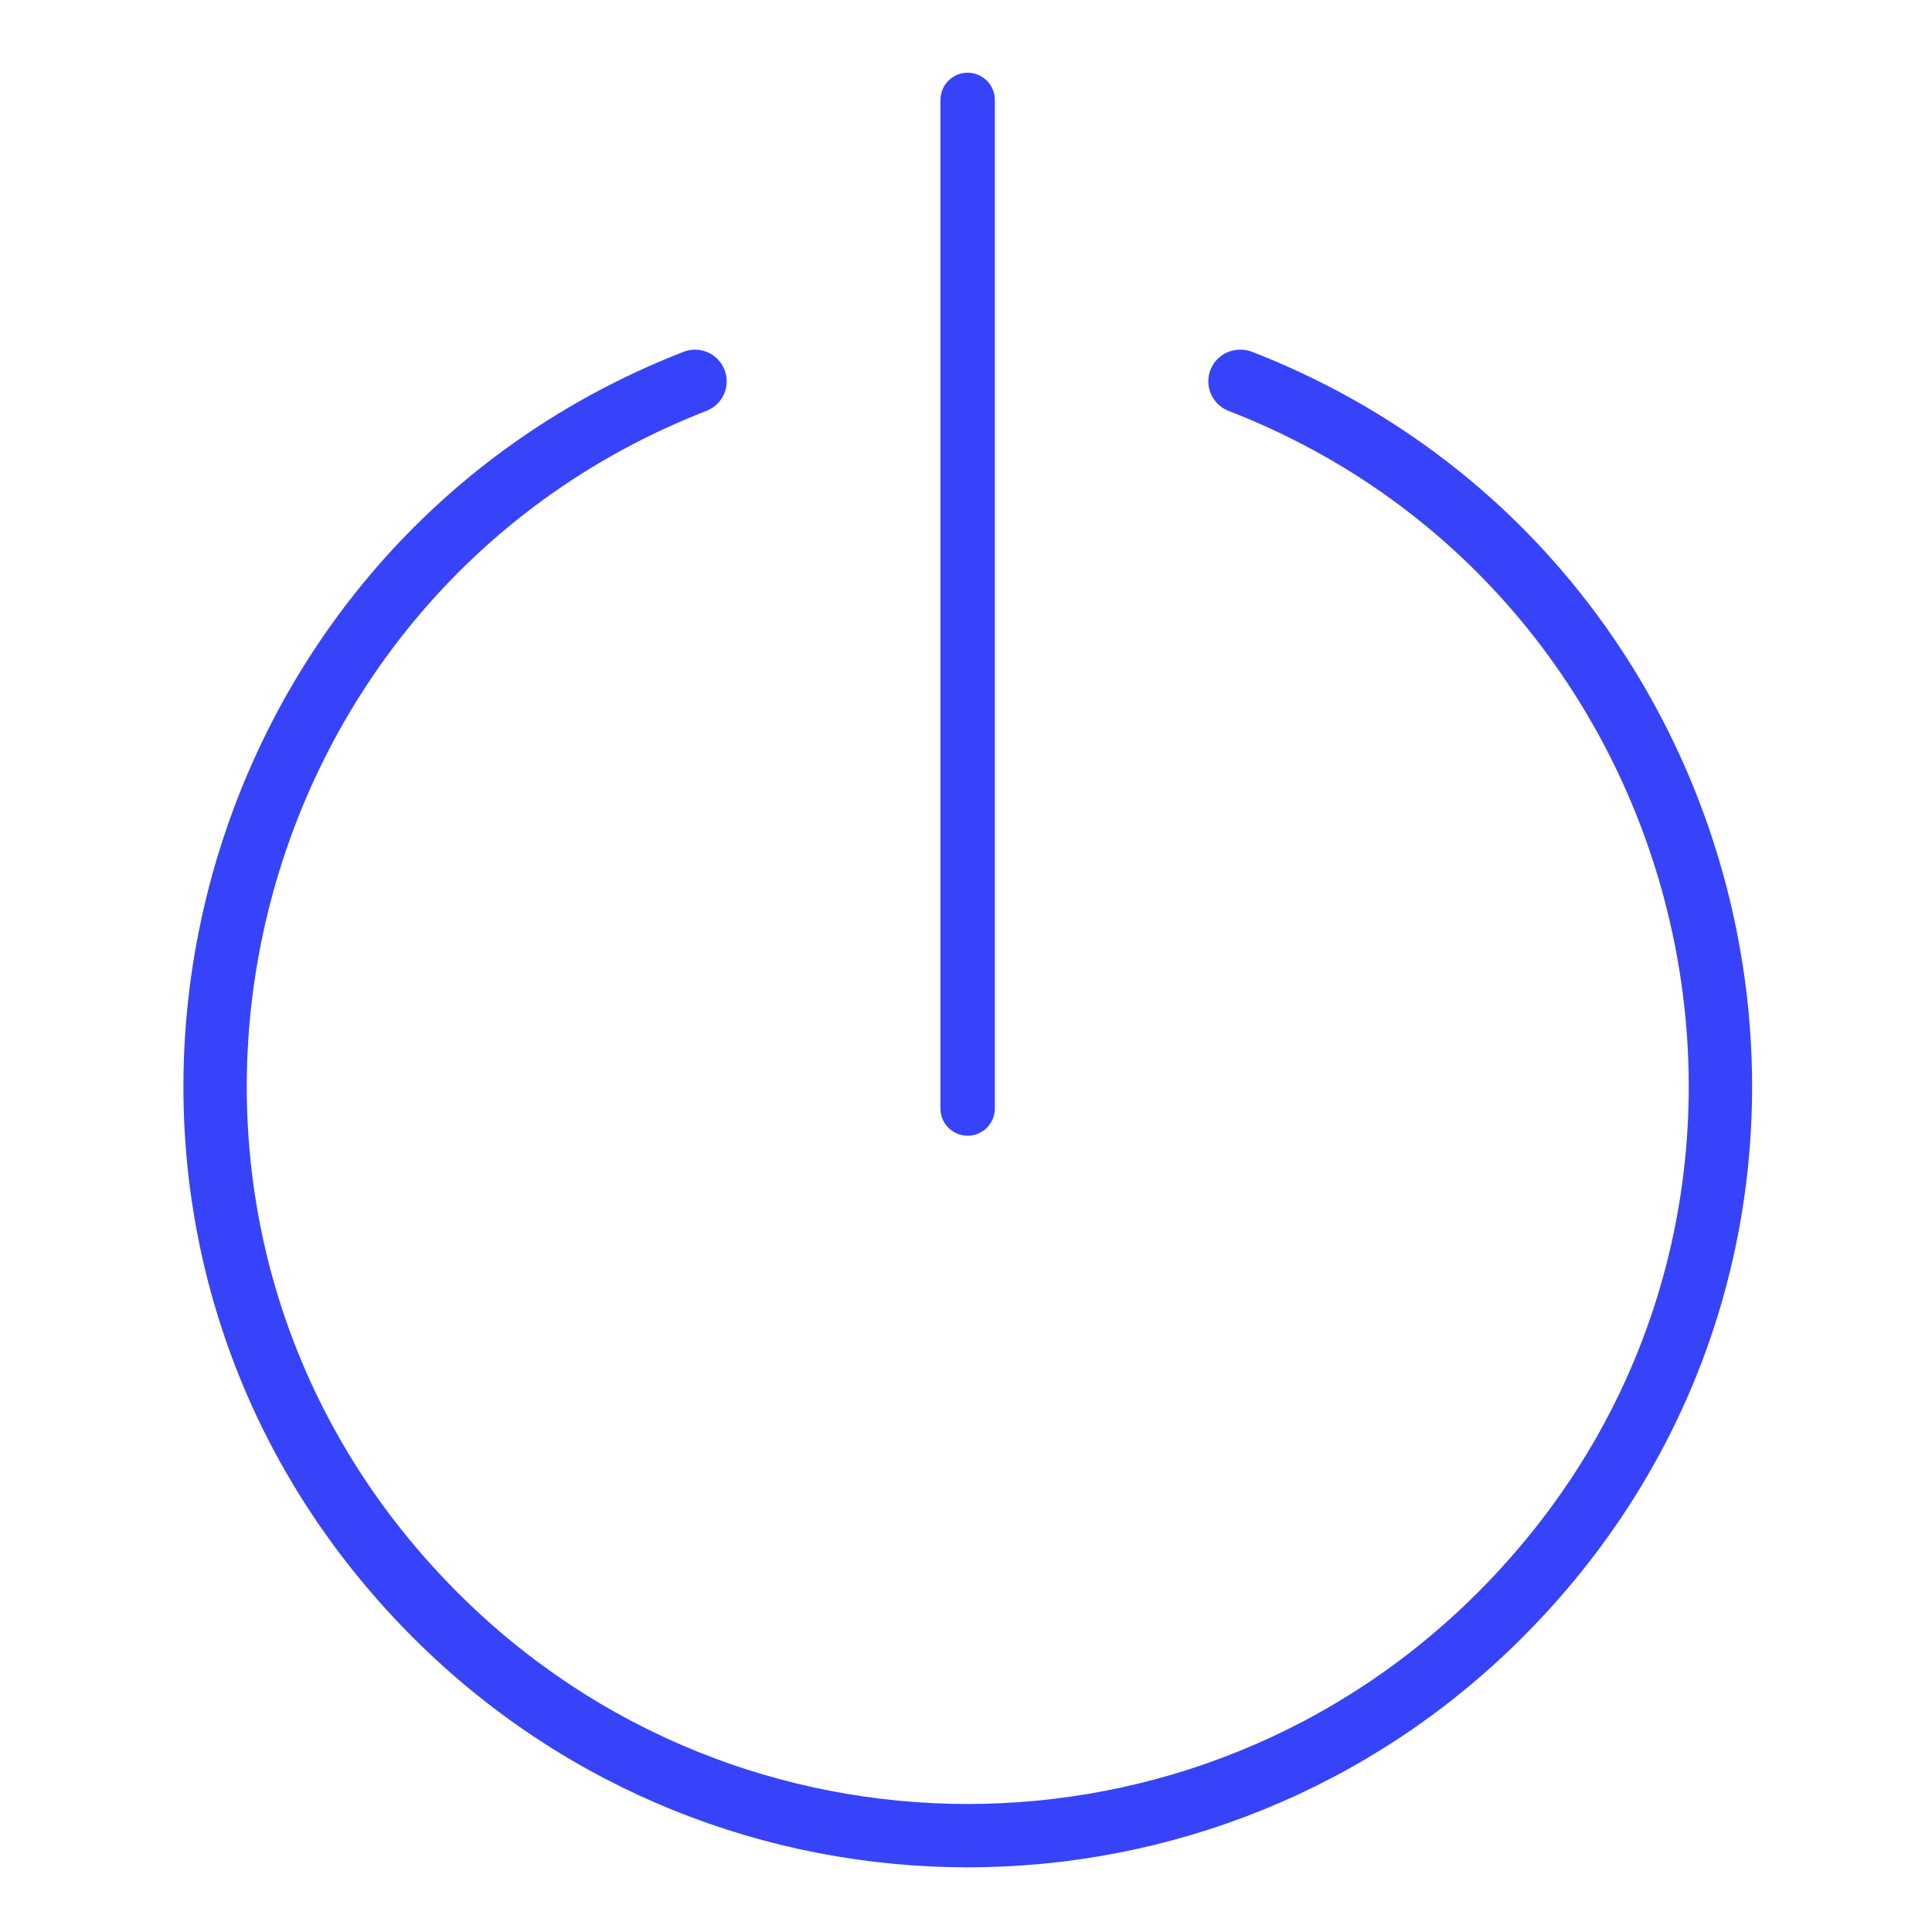 <svg width="61" height="61" viewBox="0 0 61 61" fill="none" xmlns="http://www.w3.org/2000/svg">
<path d="M13.749 50.998C23.03 60.278 38.075 60.278 47.356 50.998C59.603 38.758 54.963 18.189 39.171 12.04M13.749 50.998C23.03 60.278 38.075 60.278 47.356 50.998C59.613 38.748 54.953 18.17 39.151 12.04M13.749 50.998C1.509 38.758 6.15 18.189 21.944 12.04" stroke="#3743F9" stroke-width="2" stroke-miterlimit="2.613" stroke-linecap="round" stroke-linejoin="round"/>
<path d="M30.552 35.859C30.078 35.859 29.694 35.475 29.694 35.001V3.154C29.694 2.68 30.078 2.296 30.552 2.296C31.026 2.296 31.41 2.68 31.41 3.154V35.001C31.41 35.475 31.026 35.859 30.552 35.859Z" fill="#3743F9"/>
</svg>
